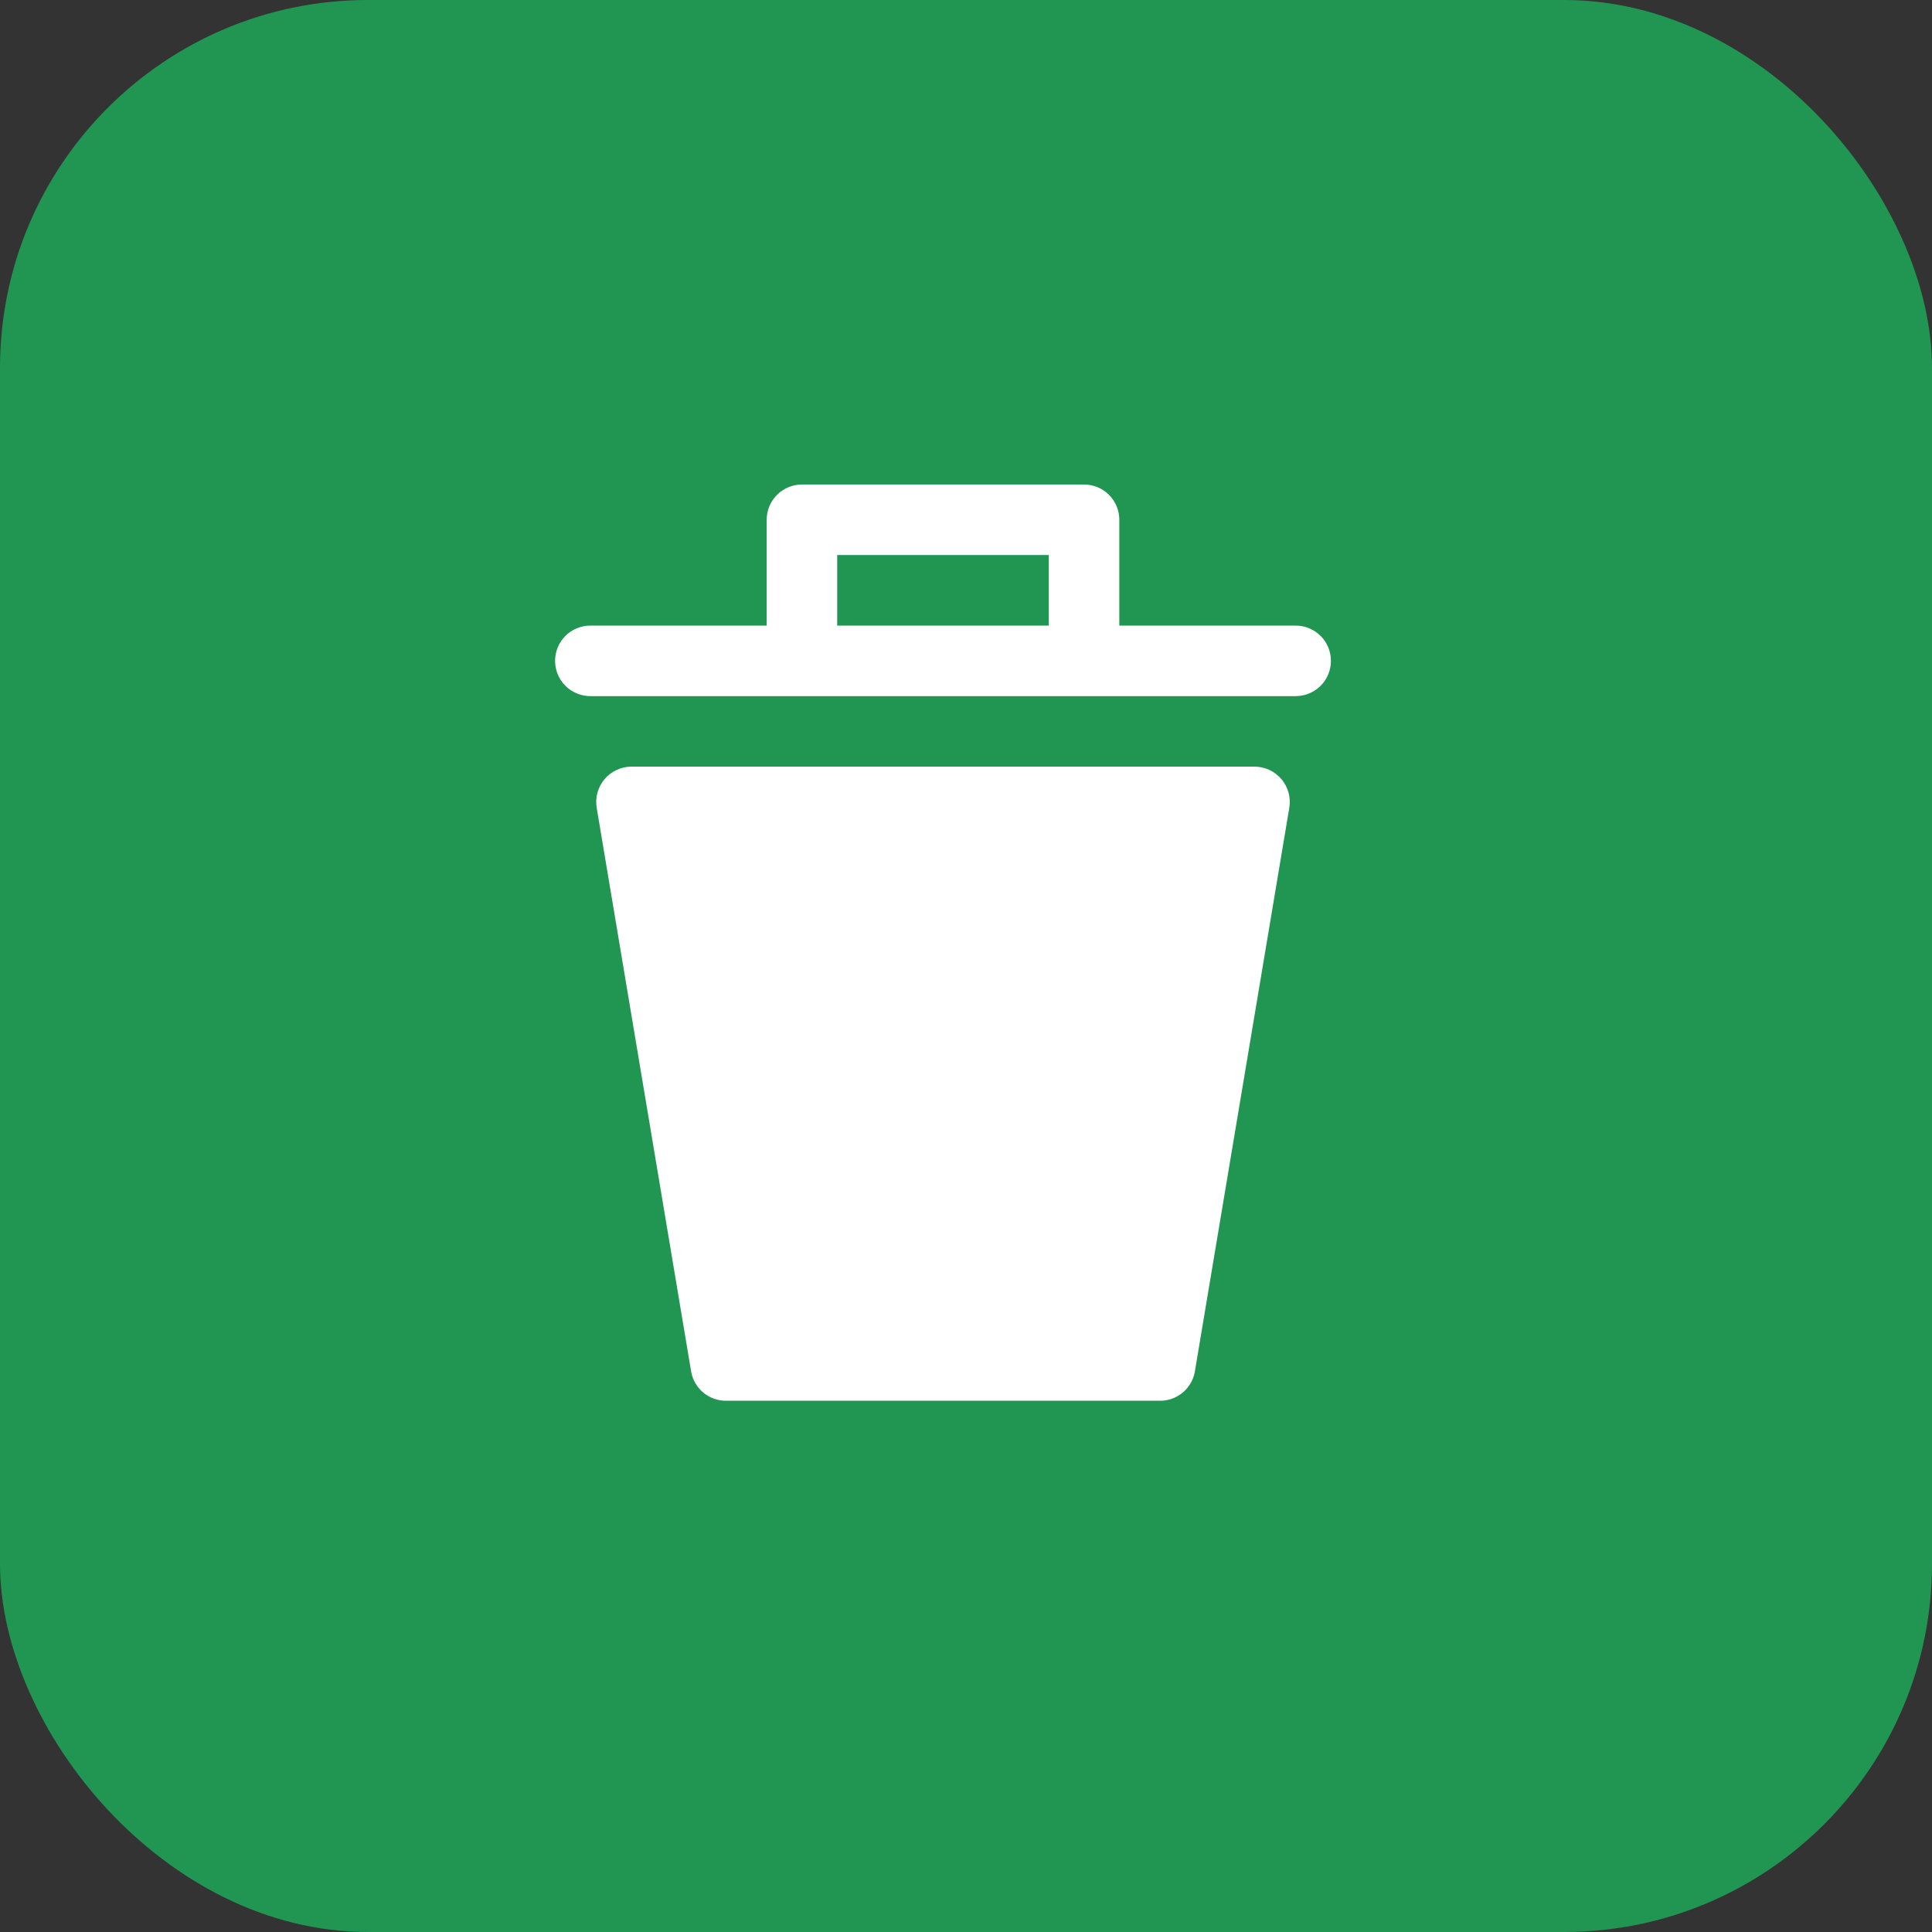 <svg width="42" height="42" viewBox="0 0 42 42" fill="none" xmlns="http://www.w3.org/2000/svg">
<rect x="0" y="0" width="42" height="42" fill="#333333" stroke="none"/>
<rect width="42" height="42" rx="8" fill="#219653"/>
<path d="M28.029 17.556L25.974 29.823C25.942 29.998 25.849 30.158 25.712 30.273C25.575 30.387 25.402 30.451 25.223 30.451H15.777C15.598 30.451 15.425 30.387 15.288 30.273C15.151 30.158 15.058 29.998 15.026 29.823L12.971 17.556C12.954 17.447 12.96 17.335 12.989 17.228C13.019 17.122 13.071 17.023 13.143 16.938C13.214 16.854 13.303 16.786 13.403 16.739C13.503 16.692 13.612 16.667 13.723 16.666H27.262C27.374 16.665 27.485 16.688 27.587 16.734C27.689 16.78 27.779 16.848 27.853 16.933C27.926 17.017 27.979 17.117 28.01 17.225C28.04 17.332 28.047 17.445 28.029 17.556ZM28.933 14.367C28.933 14.57 28.853 14.765 28.709 14.909C28.565 15.052 28.37 15.133 28.167 15.133H12.833C12.63 15.133 12.435 15.052 12.291 14.909C12.148 14.765 12.067 14.57 12.067 14.367C12.067 14.163 12.148 13.968 12.291 13.824C12.435 13.681 12.63 13.6 12.833 13.6H16.667V11.3C16.667 11.097 16.747 10.902 16.891 10.758C17.035 10.614 17.23 10.533 17.433 10.533H23.567C23.77 10.533 23.965 10.614 24.109 10.758C24.253 10.902 24.333 11.097 24.333 11.3V13.6H28.167C28.37 13.6 28.565 13.681 28.709 13.824C28.853 13.968 28.933 14.163 28.933 14.367ZM22.8 13.6V12.066H18.2V13.6H22.8Z" fill="white"/>
</svg>
